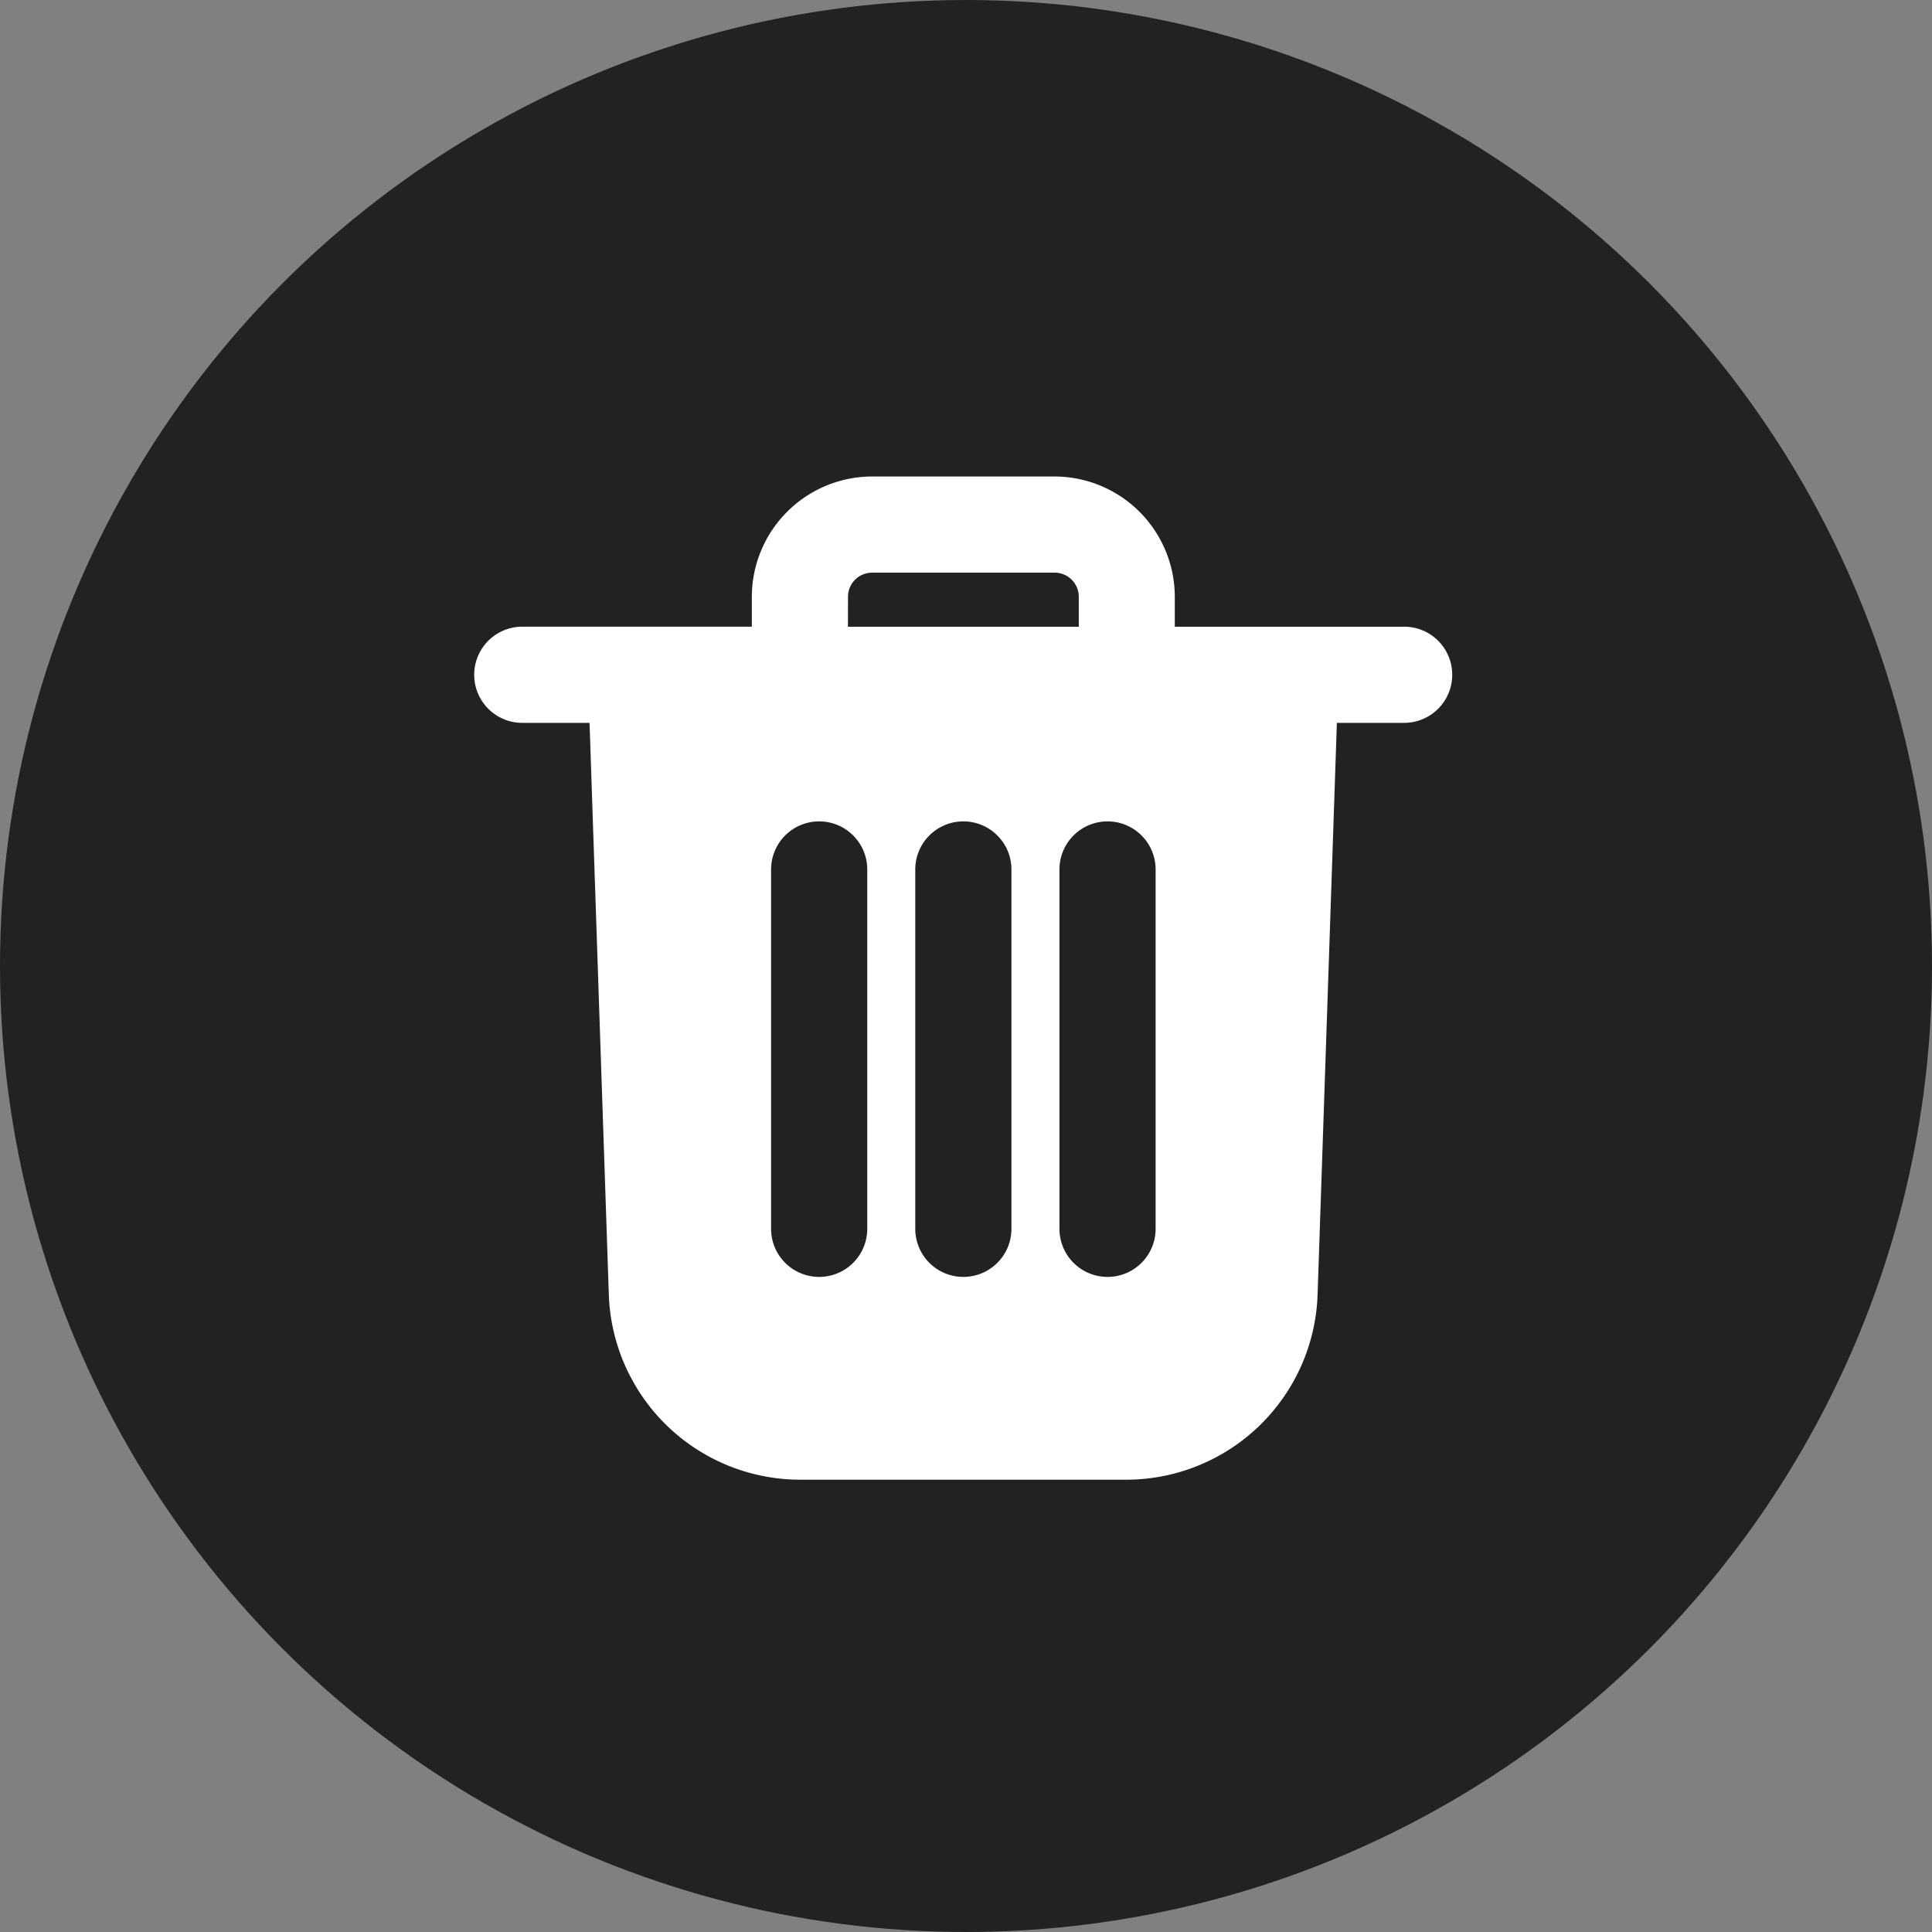 <svg xmlns="http://www.w3.org/2000/svg" width="27" height="27" viewBox="0 0 27 27">
  <rect x="0" y="0" width="27" height="27" fill="#808080" stroke="none"/>
  <g id="Group_6627" data-name="Group 6627" transform="translate(-480 -210)">
    <circle id="Ellipse_388" data-name="Ellipse 388" cx="13.5" cy="13.5" r="13.5" transform="translate(480 210)" fill="#0a0a0a" opacity="0.8"/>
    <g id="noun-delete-1052583" transform="translate(486.627 216.659)">
      <g id="Group_284" data-name="Group 284" transform="translate(0)">
        <path id="Path_496" data-name="Path 496" d="M22.3,10.4H19.091v-.42A1.684,1.684,0,0,0,17.412,8.3H14.859a1.684,1.684,0,0,0-1.679,1.679v.42H9.972a.672.672,0,0,0,0,1.344h.94l.269,7.977a2.678,2.678,0,0,0,2.687,2.6H18.4a2.678,2.678,0,0,0,2.687-2.6l.269-7.977h.94a.672.672,0,0,0,0-1.344Zm-7.776-.42a.337.337,0,0,1,.336-.336h2.553a.337.337,0,0,1,.336.336v.42H14.523Zm.269,8.834a.672.672,0,1,1-1.344,0V13.792a.672.672,0,0,1,1.344,0Zm2.015,0a.672.672,0,1,1-1.344,0V13.792a.672.672,0,1,1,1.344,0Zm2.015,0a.672.672,0,1,1-1.344,0V13.792a.672.672,0,1,1,1.344,0Z" transform="translate(-9.3 -8.3)" fill="#fff"/>
      </g>
    </g>
  </g>
</svg>
